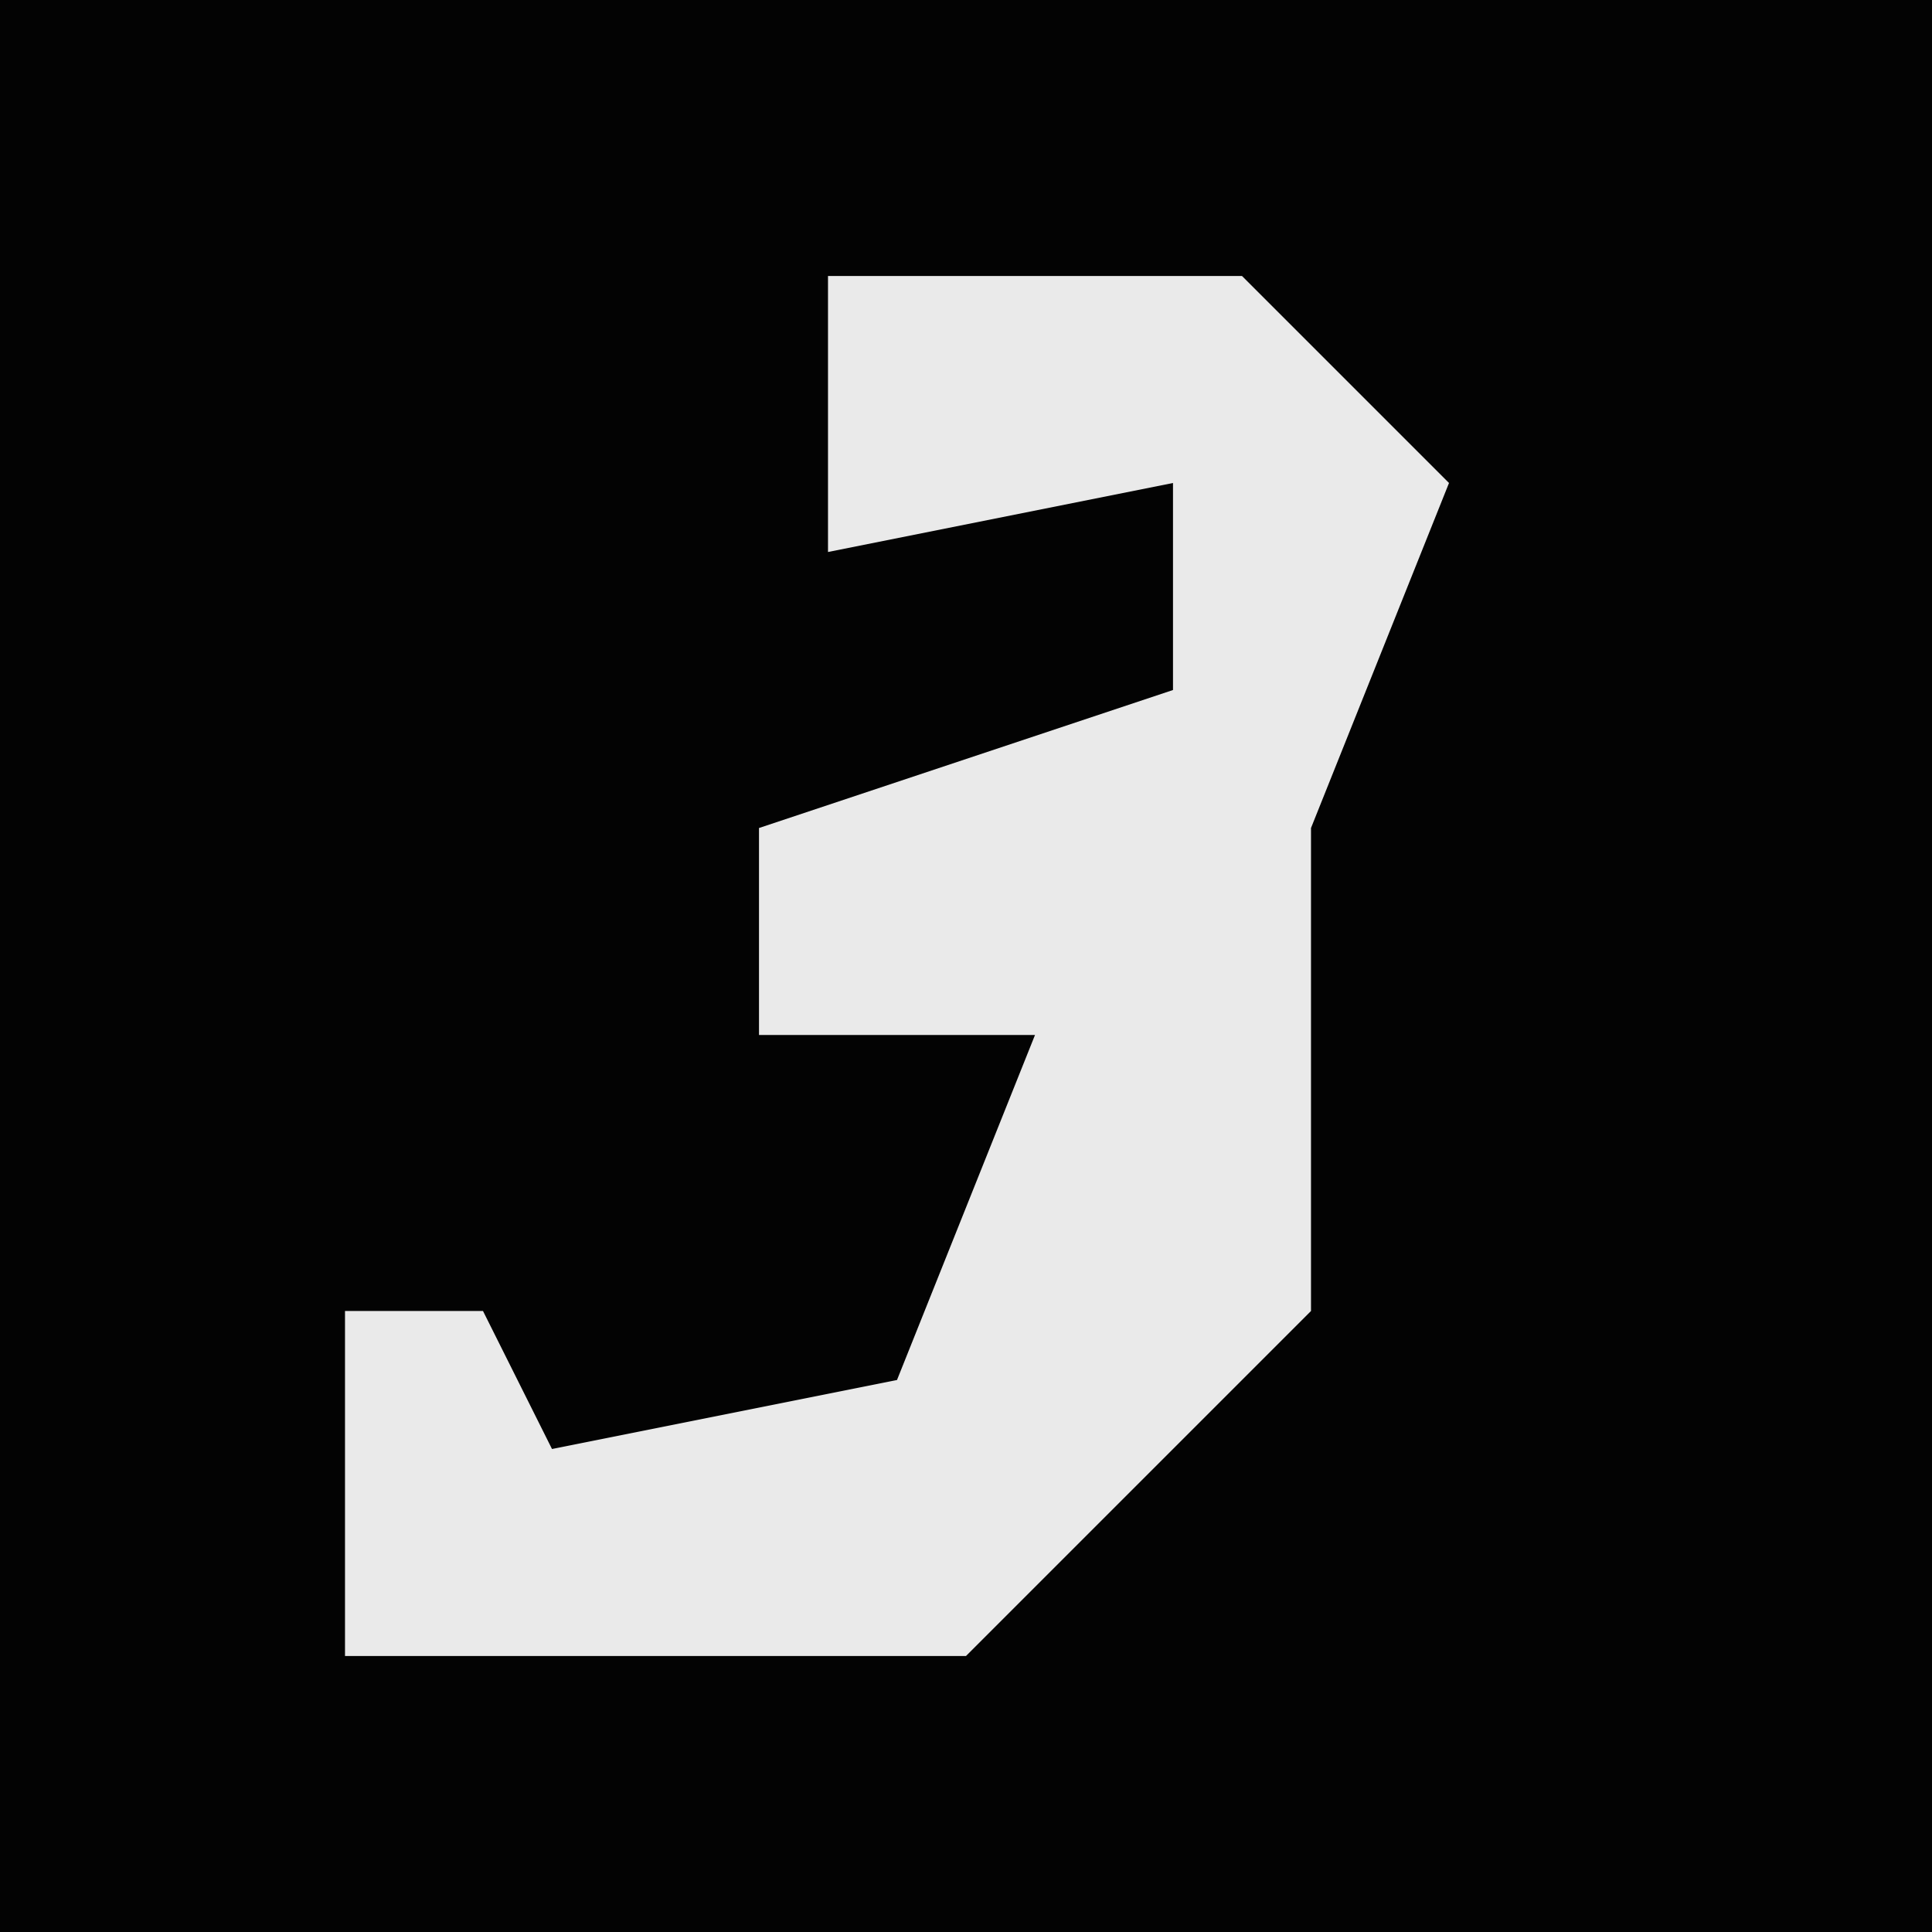 <?xml version="1.0" encoding="UTF-8"?>
<svg version="1.1" xmlns="http://www.w3.org/2000/svg" width="28" height="28">
<path d="M0,0 L28,0 L28,28 L0,28 Z " fill="#030303" transform="translate(0,0)"/>
<path d="M0,0 L6,0 L9,3 L7,8 L7,15 L2,20 L-7,20 L-7,15 L-5,15 L-4,17 L1,16 L3,11 L-1,11 L-1,8 L5,6 L5,3 L0,4 Z " fill="#EAEAEA" transform="translate(12,4)"/>
</svg>
